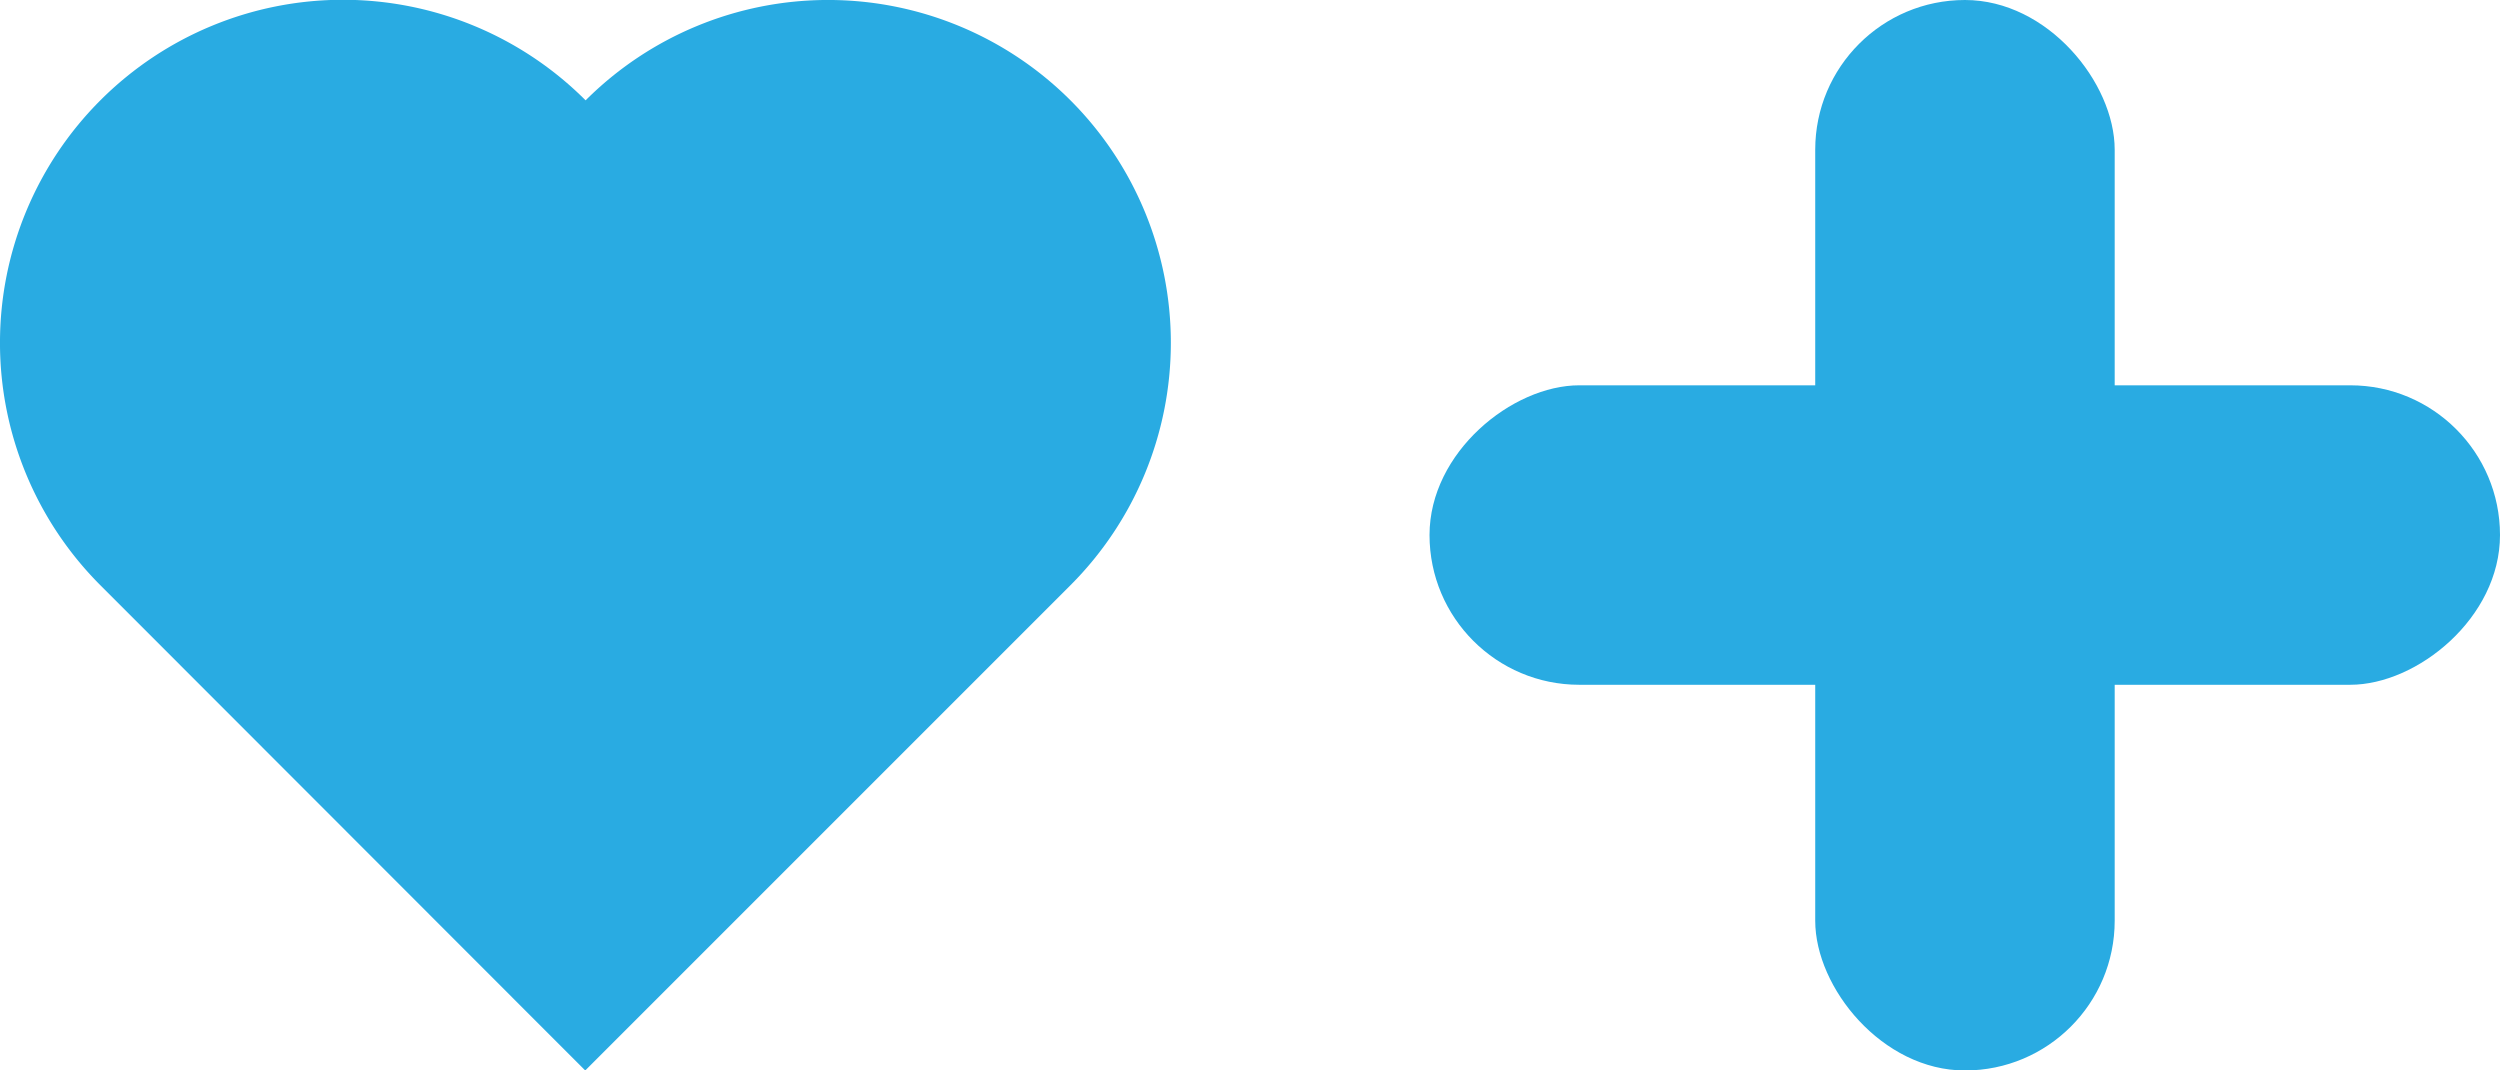<svg id="Layer_1" data-name="Layer 1" xmlns="http://www.w3.org/2000/svg" viewBox="0 0 63.78 27.31"><defs><style>.cls-1{fill:#29abe2;}</style></defs><title>logo</title><path class="cls-1" d="M27.31,2.56a8.75,8.75,0,0,0-12.37,0A8.75,8.75,0,0,0,2.56,14.93L14.93,27.31,27.31,14.93A8.75,8.75,0,0,0,27.31,2.56Z"/><rect class="cls-1" x="46.31" width="7.64" height="27.31" rx="3.82" ry="3.82"/><rect class="cls-1" x="46.31" width="7.64" height="27.31" rx="3.82" ry="3.82" transform="translate(36.47 63.78) rotate(-90)"/></svg>